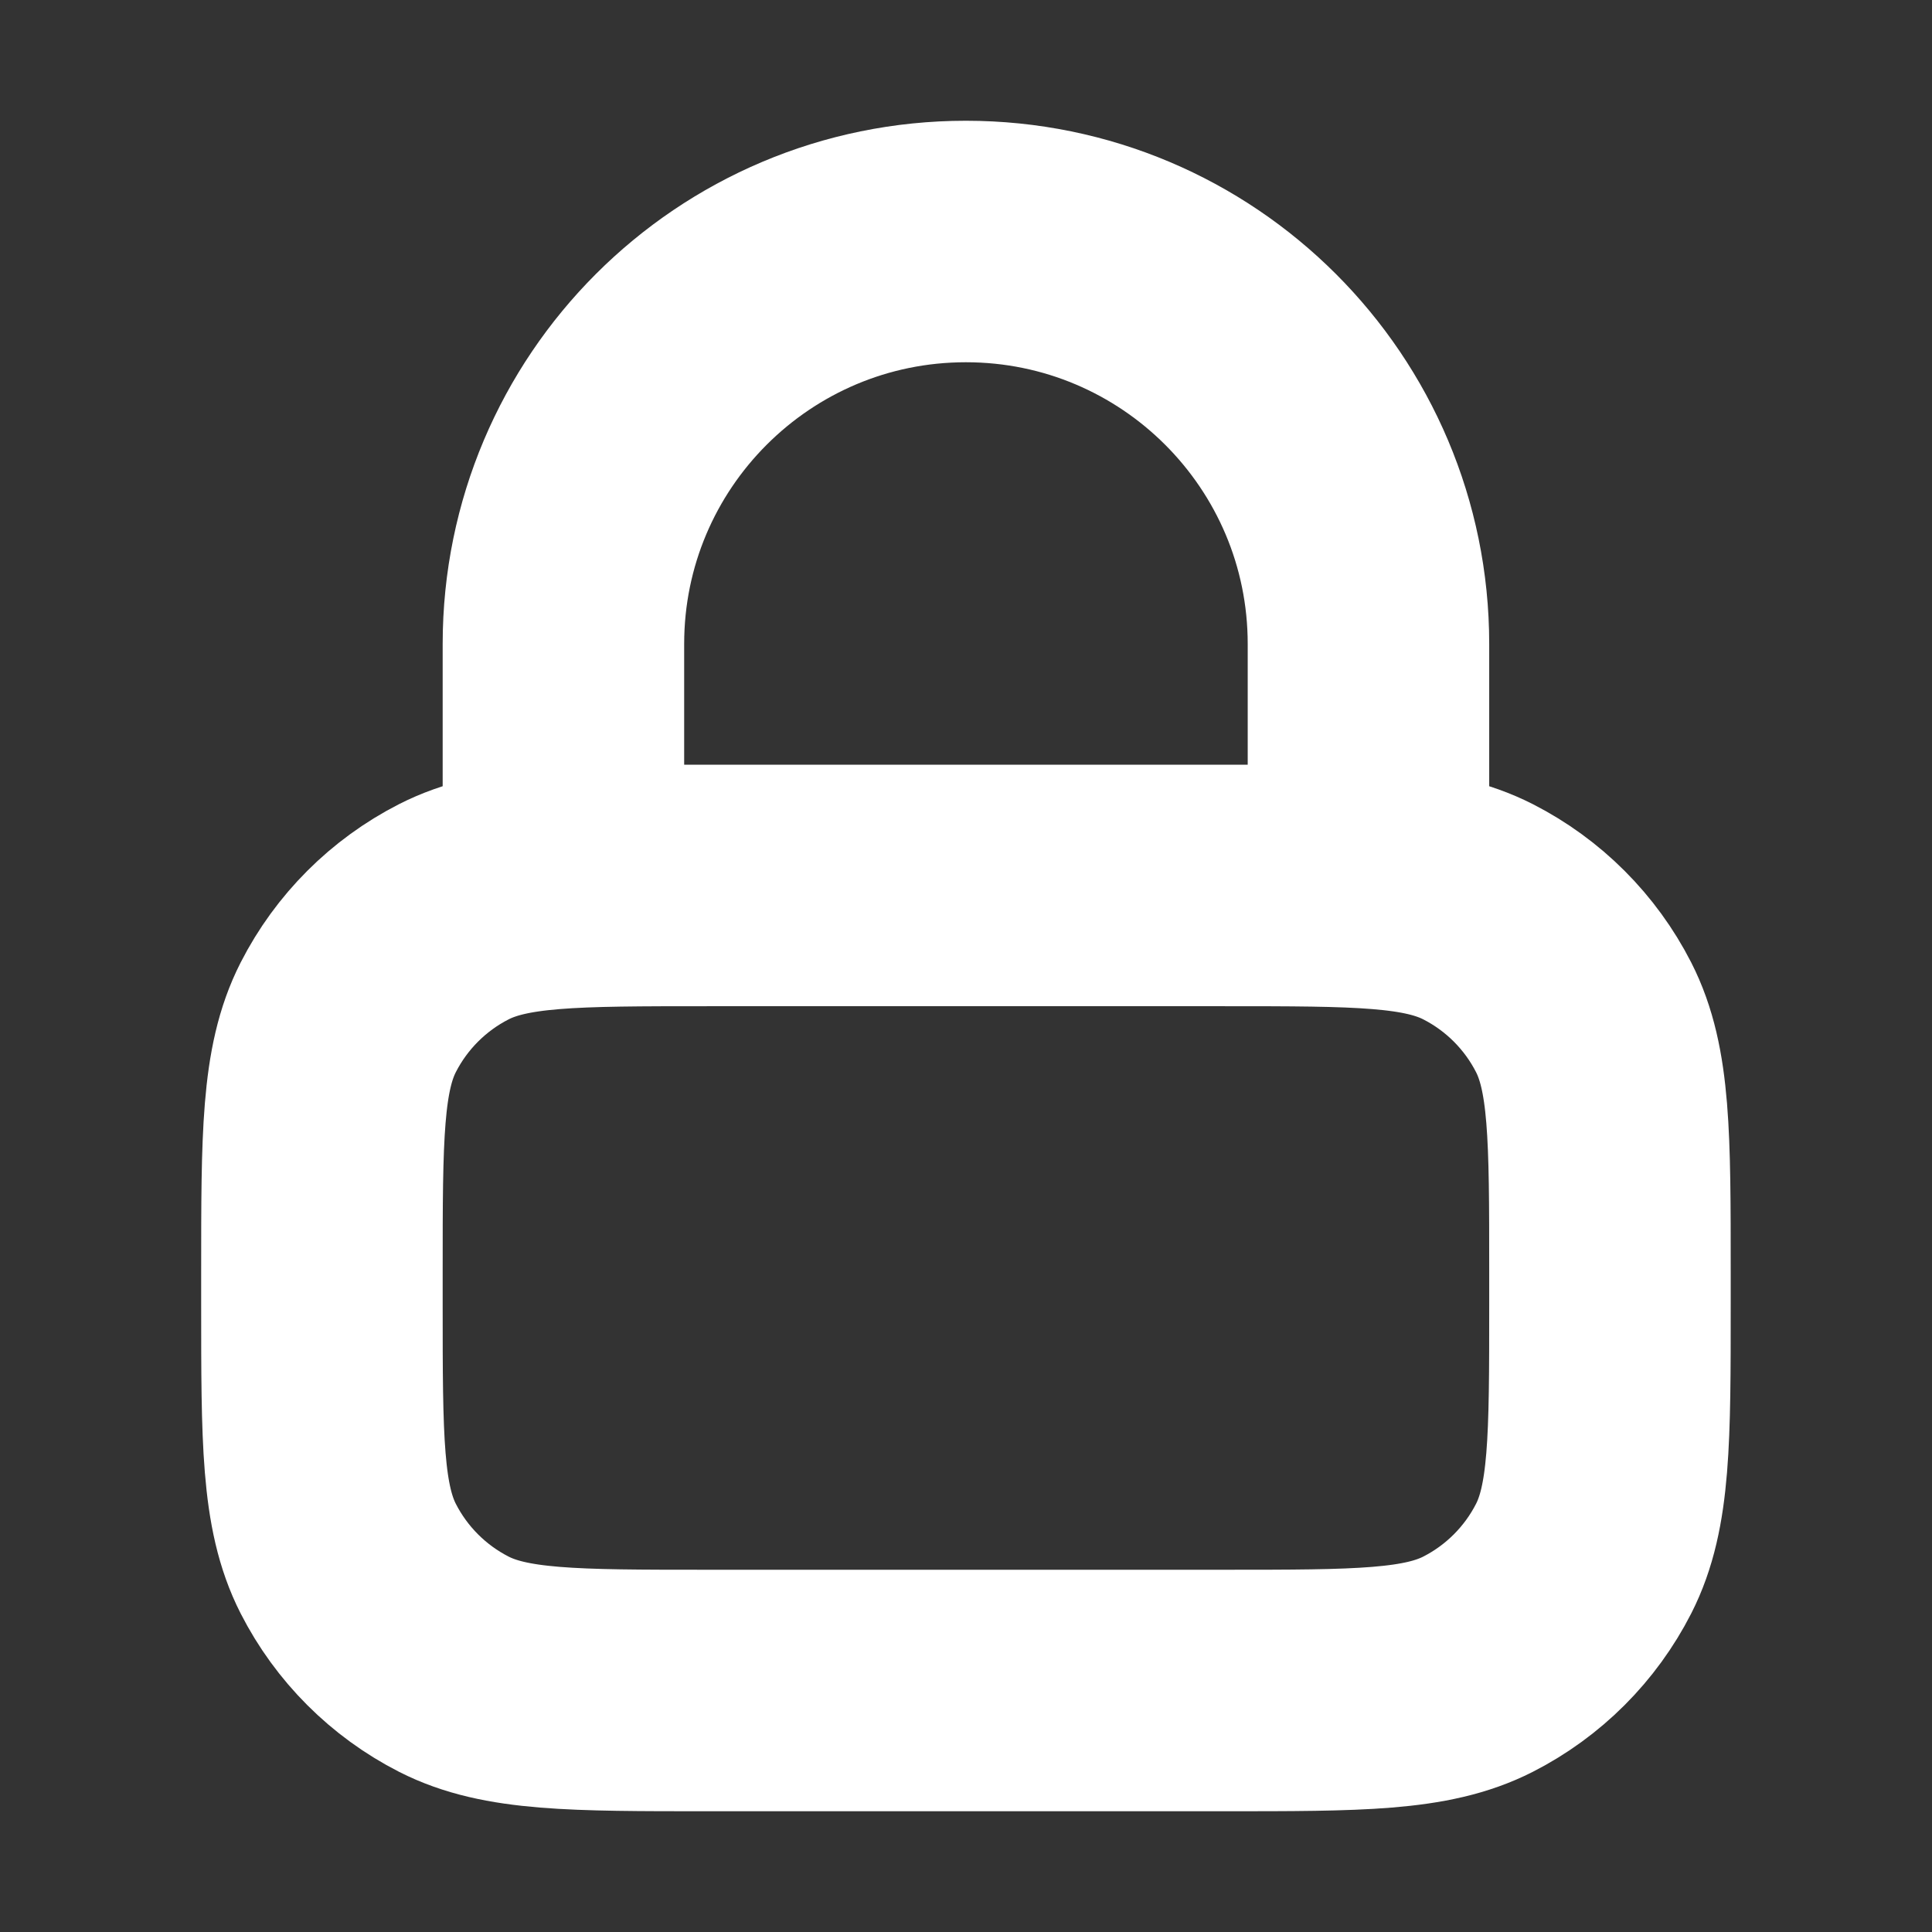 <svg width="16" height="16" viewBox="0 0 16 16" fill="none" xmlns="http://www.w3.org/2000/svg">
<rect x="0" y="0" width="16" height="16" fill="#333333" stroke="none"/>
<path d="M11.333 7.333V5.333C11.333 3.492 9.84 2 7.999 2C6.158 2 4.666 3.492 4.666 5.333V7.333M5.866 14H10.133C11.253 14 11.813 14 12.241 13.782C12.617 13.59 12.923 13.284 13.115 12.908C13.333 12.48 13.333 11.92 13.333 10.8V10.533C13.333 9.413 13.333 8.853 13.115 8.425C12.923 8.049 12.617 7.743 12.241 7.551C11.813 7.333 11.253 7.333 10.133 7.333H5.866C4.746 7.333 4.186 7.333 3.758 7.551C3.382 7.743 3.076 8.049 2.884 8.425C2.666 8.853 2.666 9.413 2.666 10.533V10.8C2.666 11.92 2.666 12.48 2.884 12.908C3.076 13.284 3.382 13.59 3.758 13.782C4.186 14 4.746 14 5.866 14Z" stroke="white" stroke-width="2" stroke-linecap="round" stroke-linejoin="round"/>
</svg>

